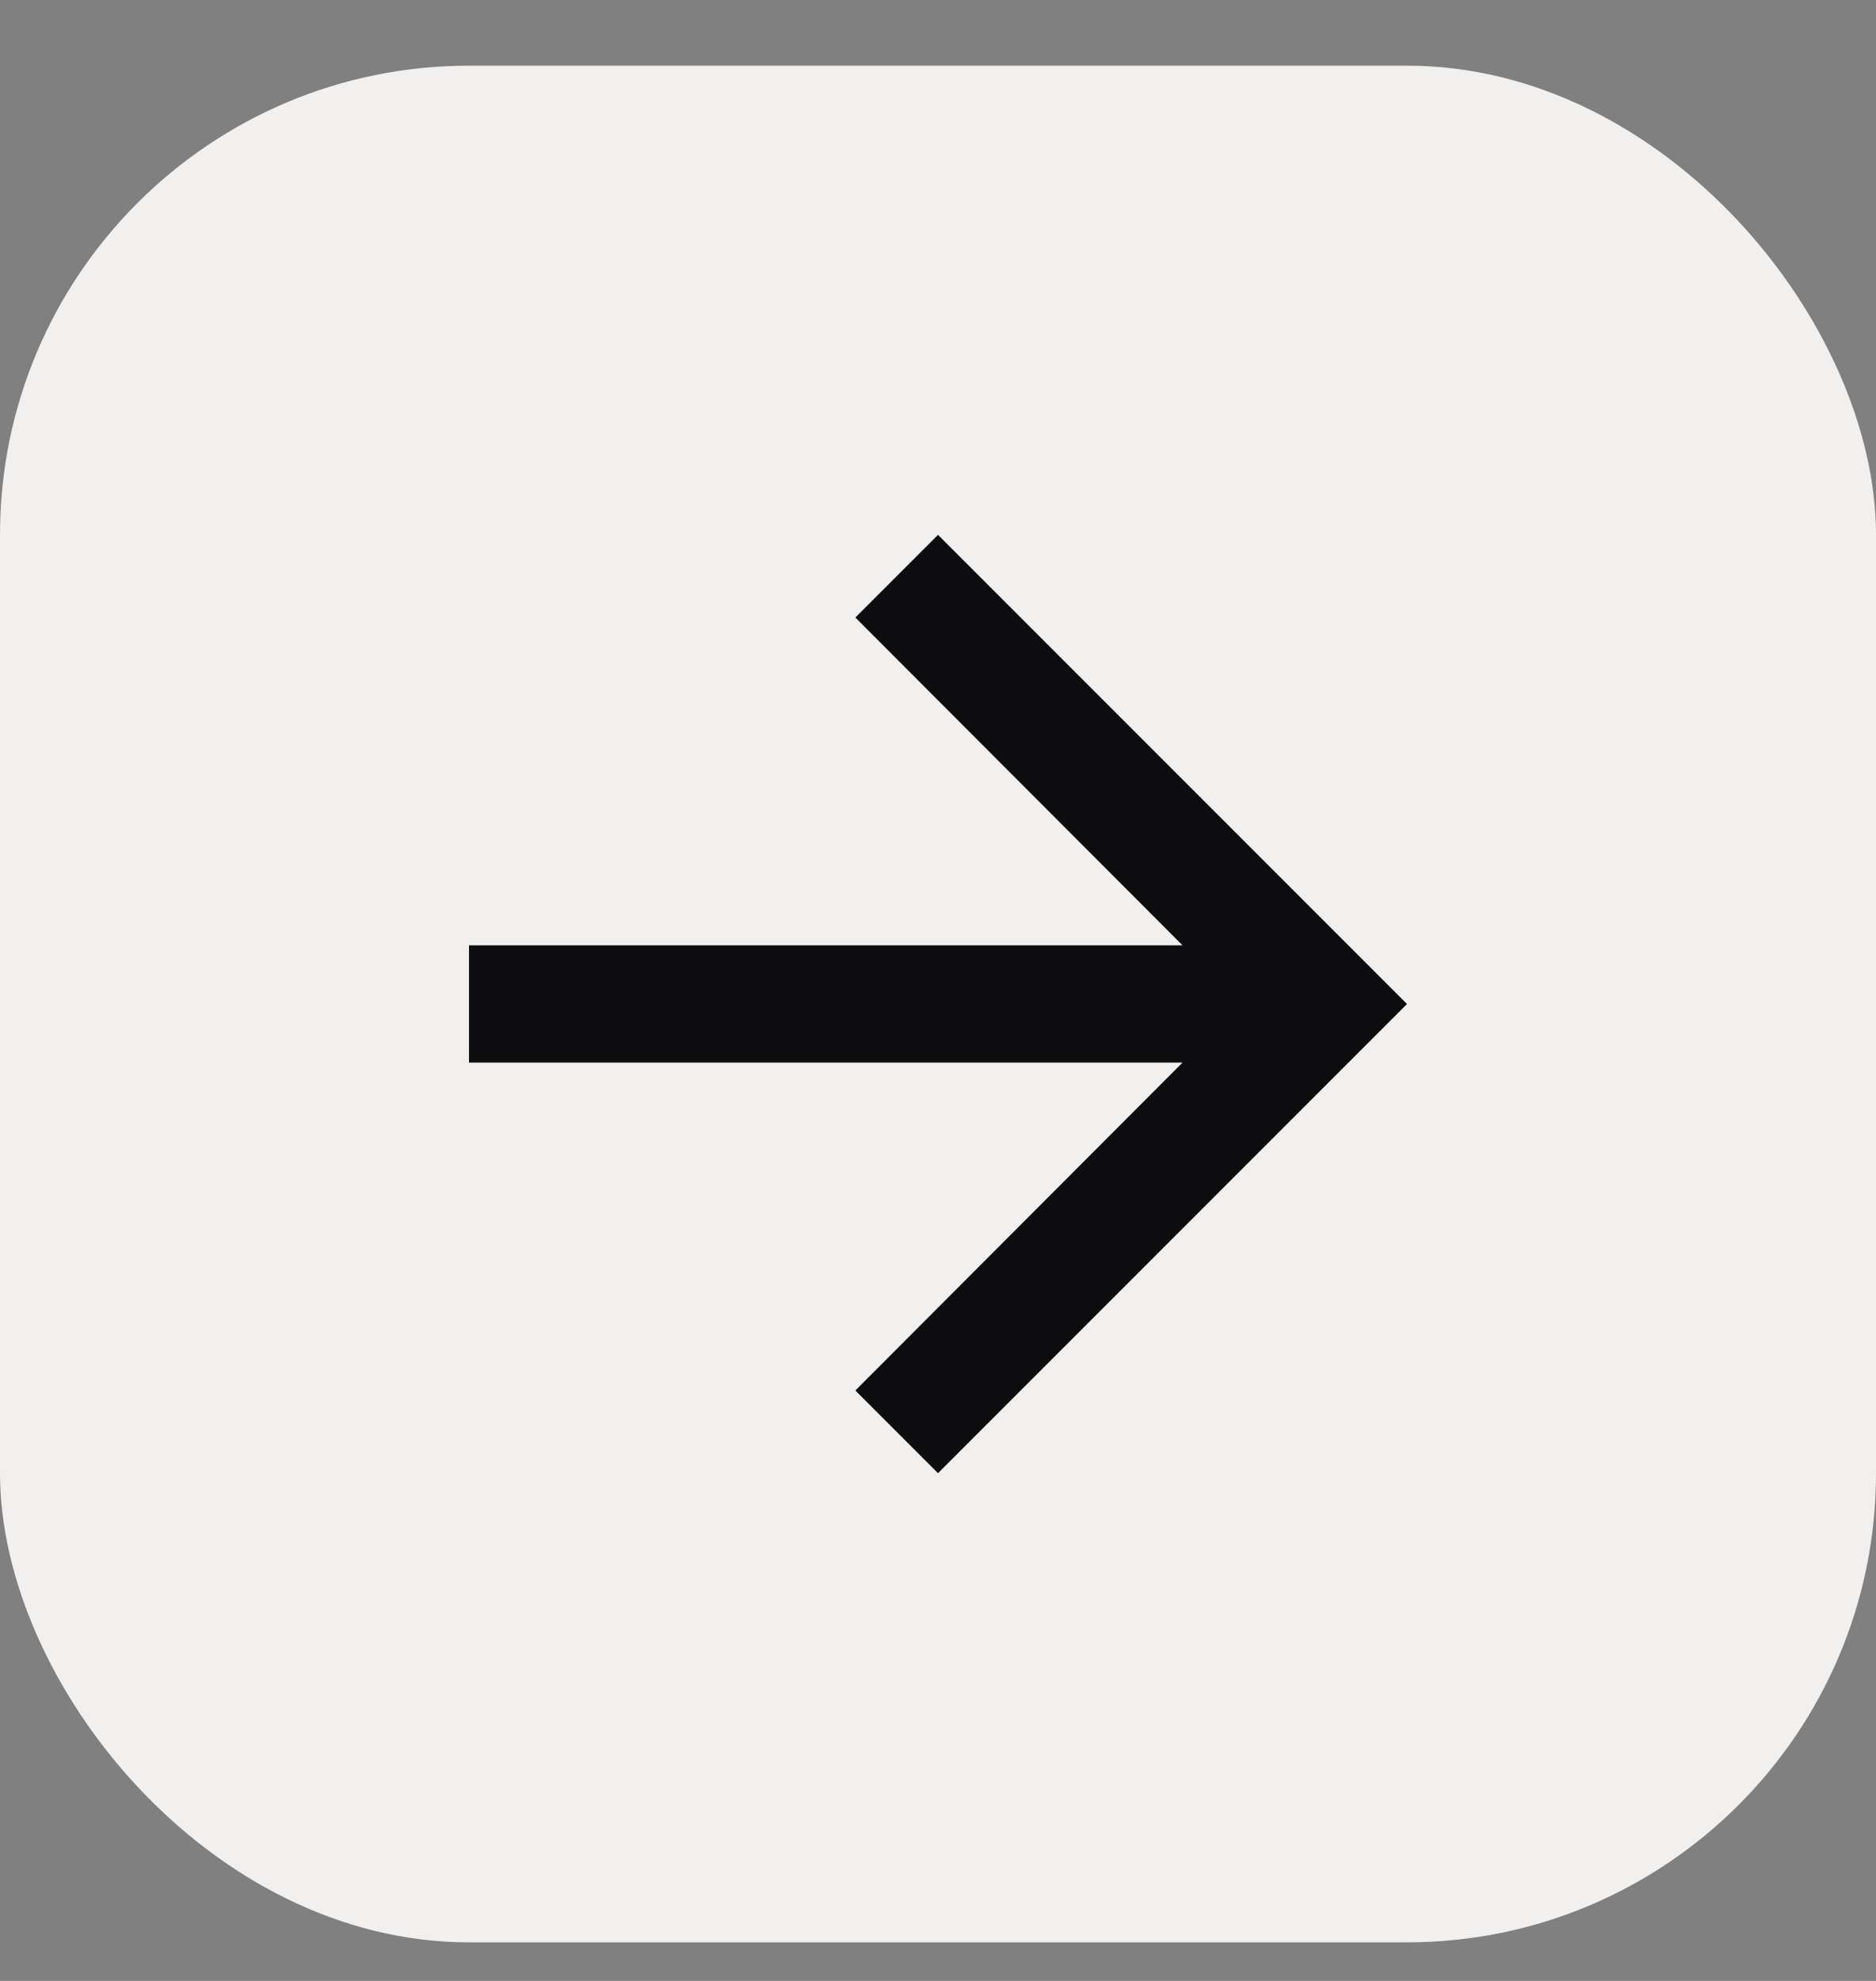 <svg xmlns="http://www.w3.org/2000/svg" width="18" height="19" viewBox="0 0 18 19" fill="none">
  <rect x="0" y="0" width="18" height="19" fill="#808080" stroke="none"/>
  <rect y="0.63" width="18" height="18" rx="4.5" fill="#F2F0EE"/>
  <path d="M9 5.13L8.207 5.923L11.346 9.067H4.5V10.192H11.346L8.207 13.337L9 14.13L13.5 9.63L9 5.13Z" fill="#0D0C0F"/>
</svg>